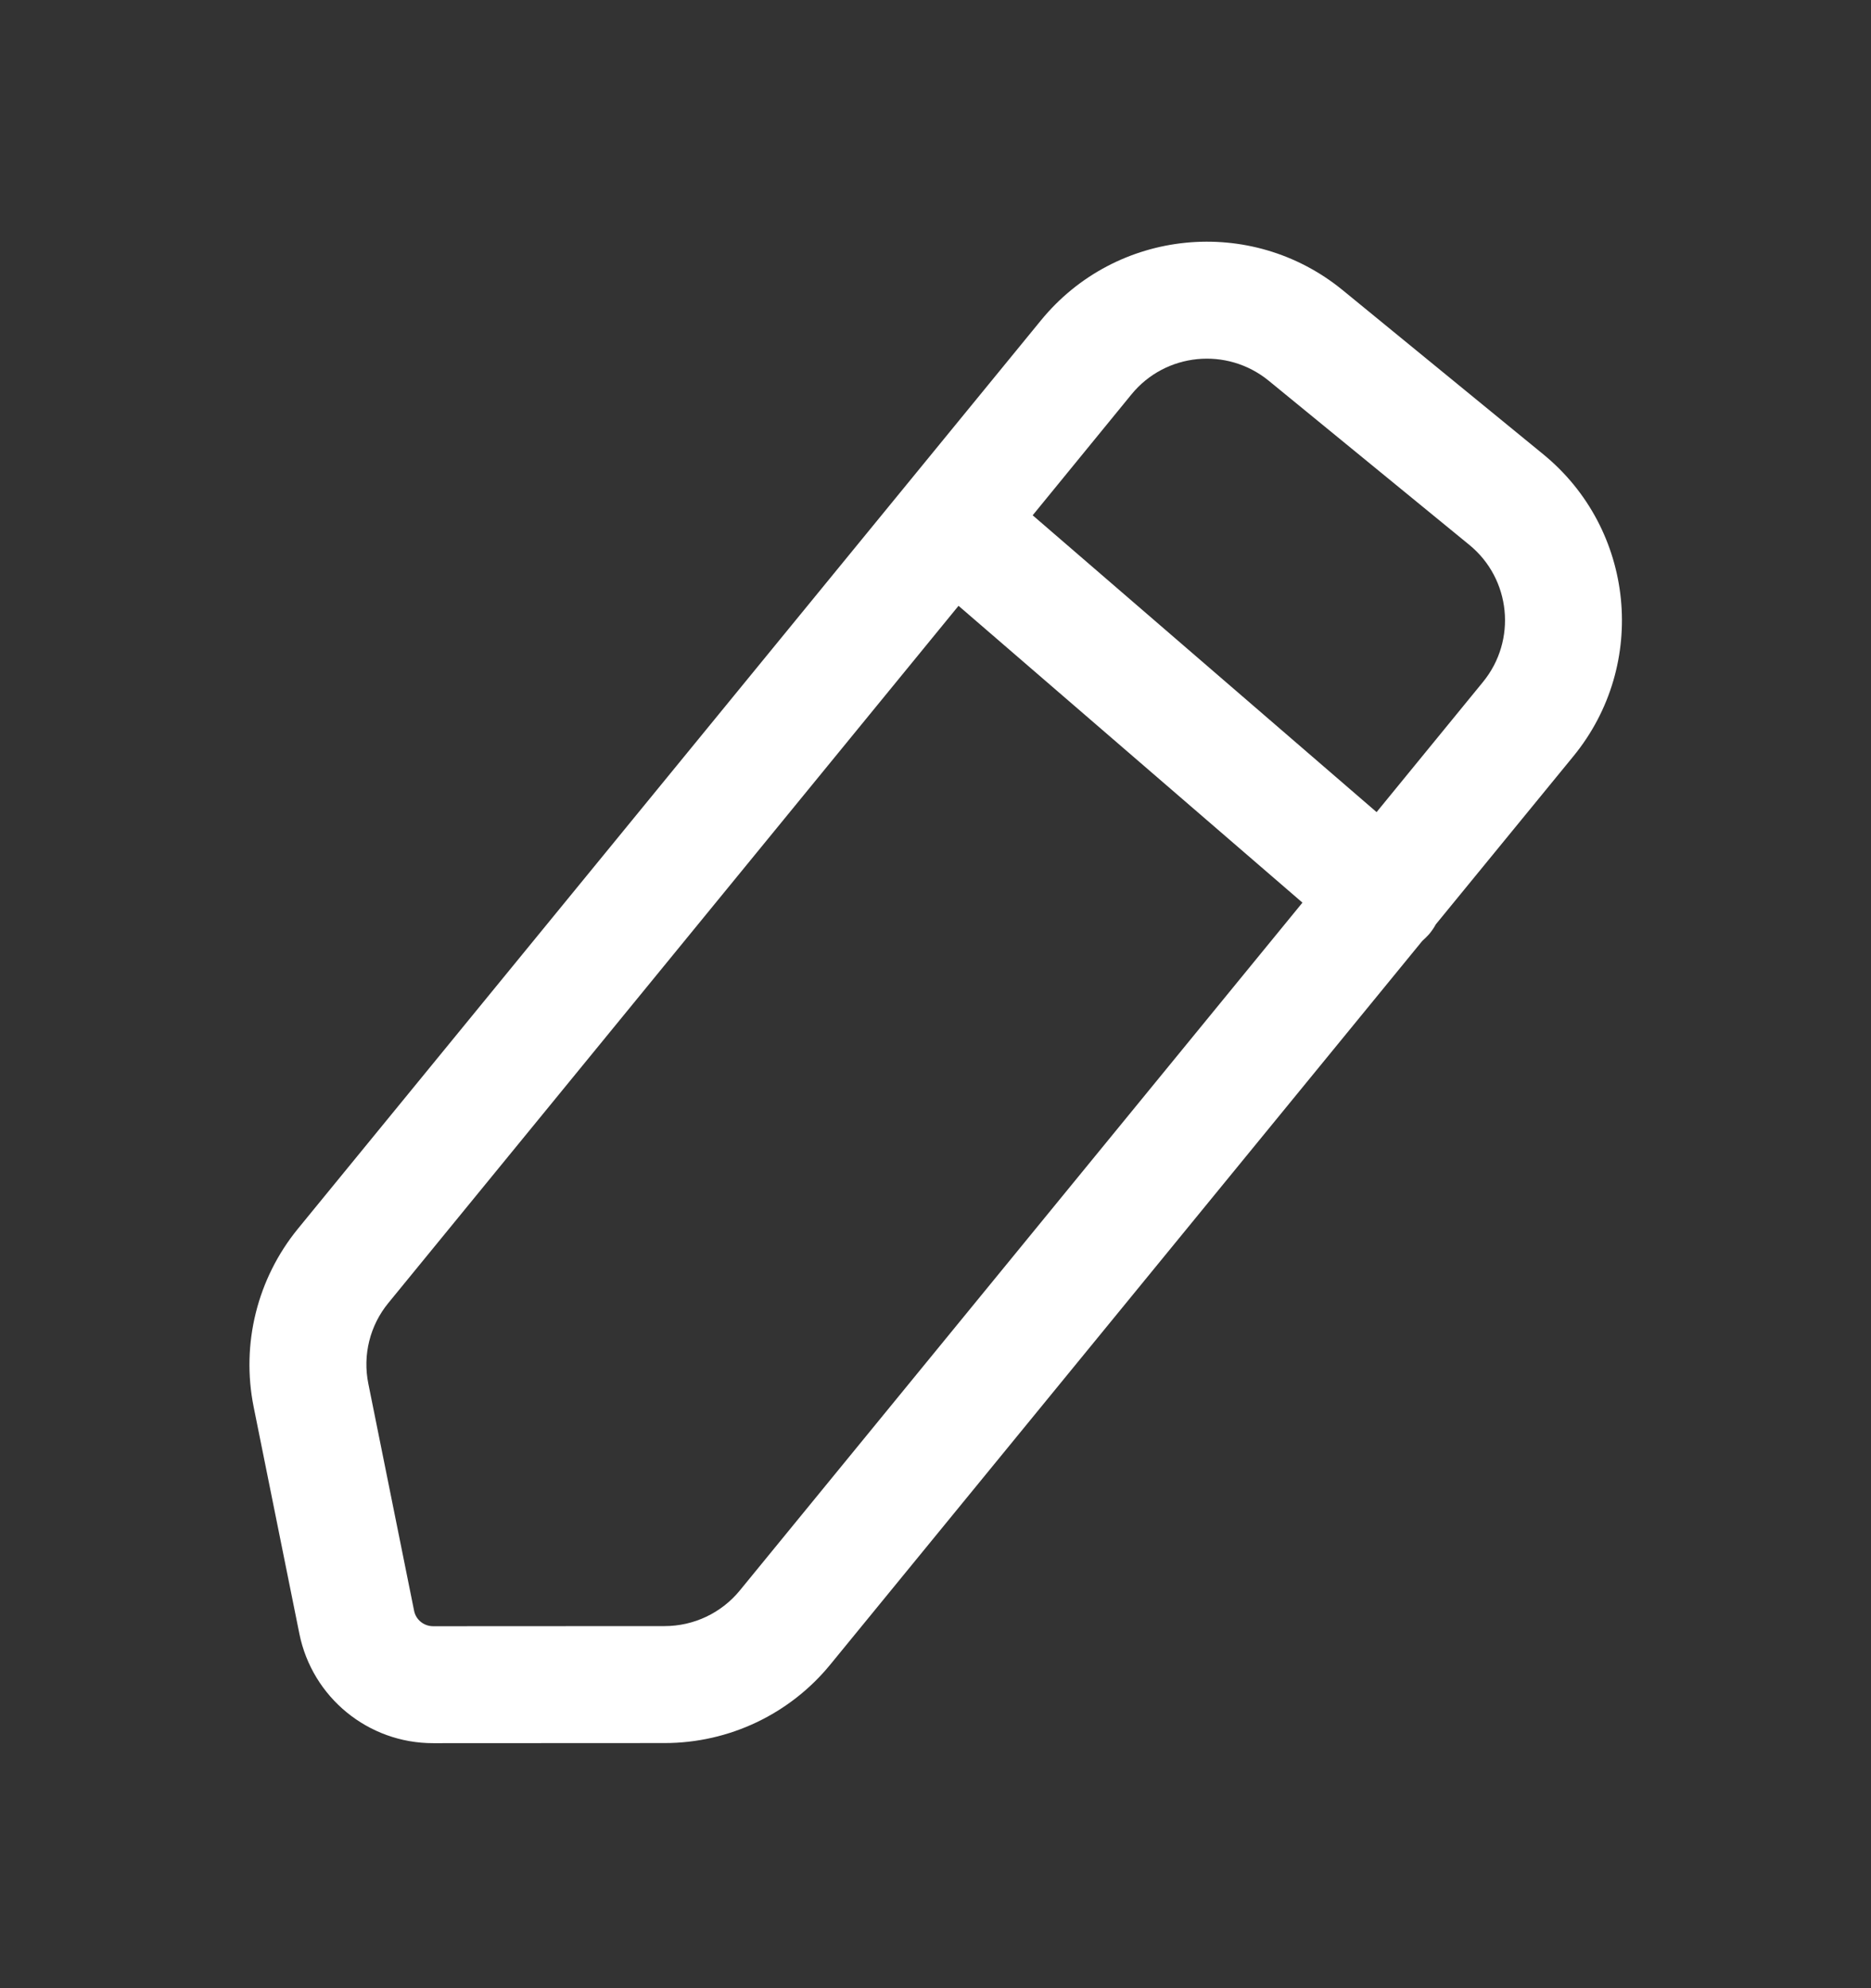 <svg width="16" height="17" viewBox="0 0 16 17" fill="none" xmlns="http://www.w3.org/2000/svg">
<rect x="0" y="0" width="16" height="17" fill="#333333" stroke="none"/>
<path fill-rule="evenodd" clip-rule="evenodd" d="M11.482 2.481C10.698 1.84 9.543 1.955 8.902 2.739L2.548 10.506C2.2 10.932 2.061 11.491 2.169 12.029L2.56 13.969C2.67 14.514 3.149 14.906 3.705 14.905L5.684 14.904C6.233 14.904 6.754 14.657 7.101 14.232L12.163 8.045C12.182 8.028 12.201 8.01 12.219 7.99C12.242 7.963 12.262 7.934 12.279 7.903L13.456 6.465C14.097 5.681 13.981 4.526 13.198 3.885L11.482 2.481ZM11.772 6.944L12.682 5.831C12.973 5.475 12.921 4.95 12.565 4.659L10.849 3.255C10.492 2.964 9.967 3.016 9.676 3.372L8.831 4.406L11.772 6.944ZM8.197 5.18L3.322 11.14C3.163 11.333 3.1 11.587 3.15 11.832L3.541 13.772C3.556 13.85 3.625 13.905 3.704 13.905L5.683 13.904C5.933 13.904 6.169 13.792 6.327 13.599L11.138 7.718L8.197 5.18Z" fill="white"/>
</svg>
